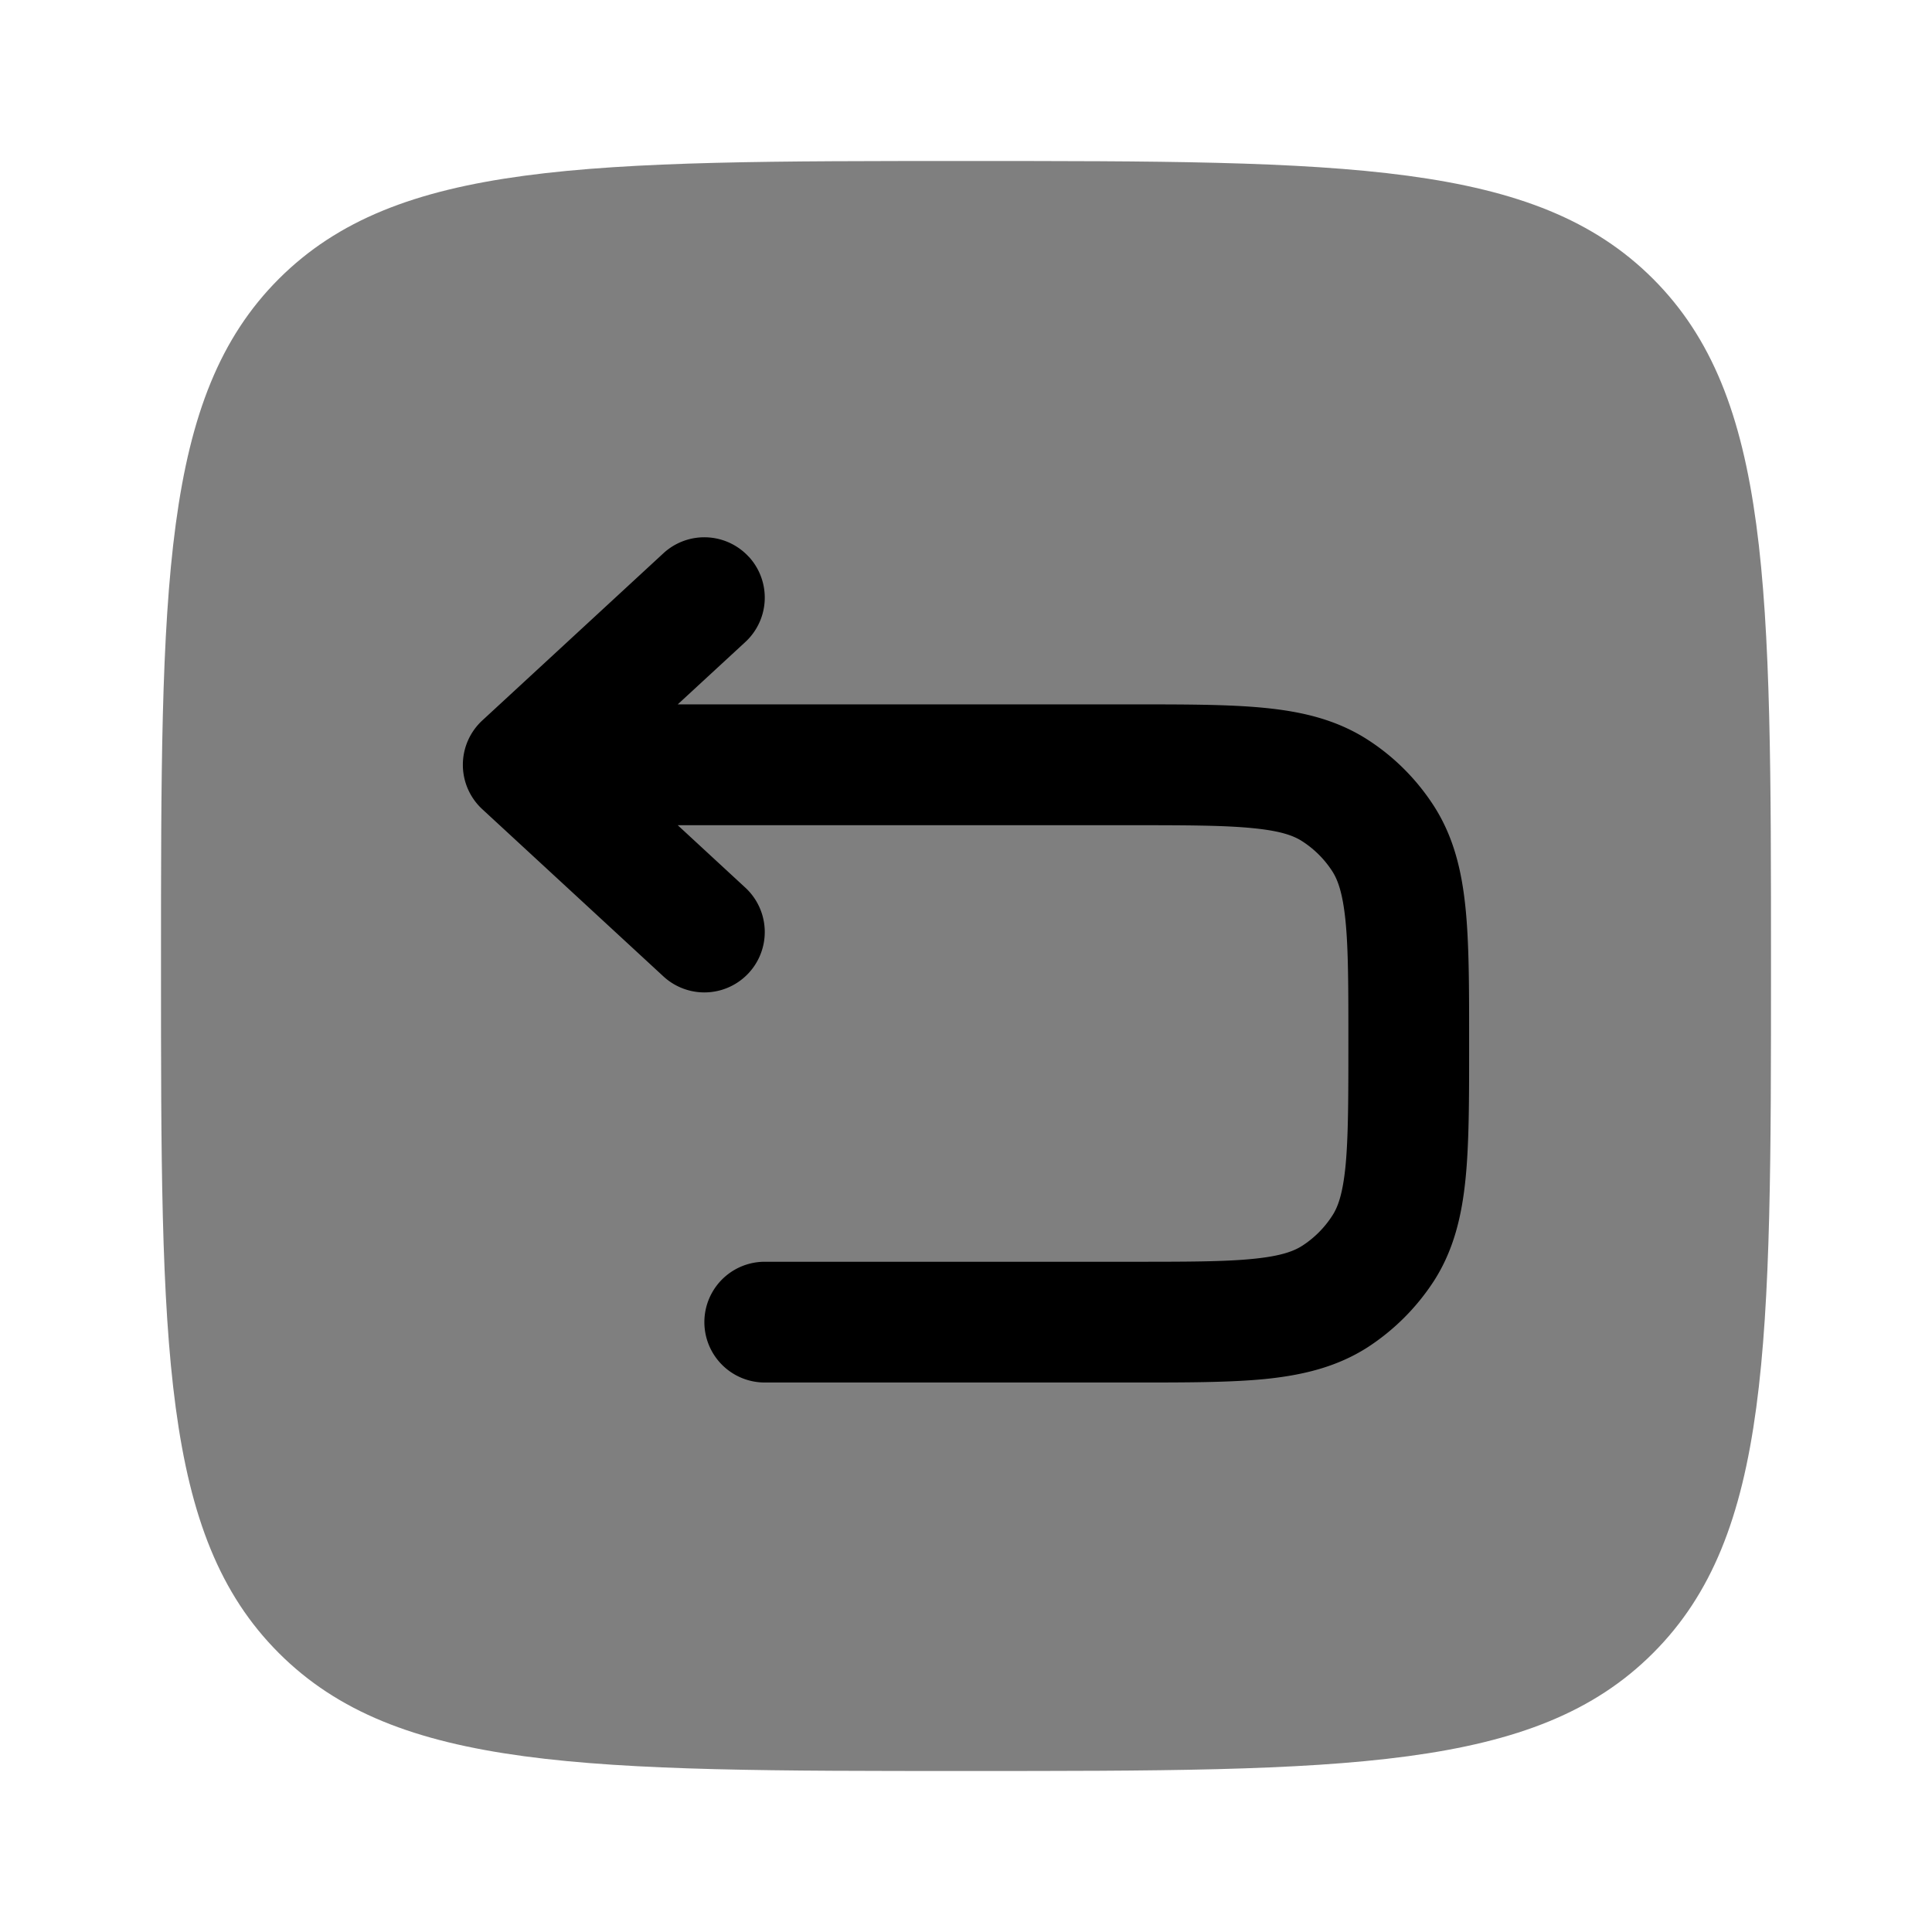 <svg xmlns="http://www.w3.org/2000/svg" xmlns:xlink="http://www.w3.org/1999/xlink" width="24" height="24" viewBox="0 0 24 24"><path fill="currentColor" d="M2 12c0-4.714 0-7.071 1.464-8.536C4.93 2 7.286 2 12 2s7.071 0 8.535 1.464C22 4.93 22 7.286 22 12s0 7.071-1.465 8.535C19.072 22 16.714 22 12 22s-7.071 0-8.536-1.465C2 19.072 2 16.714 2 12" opacity=".5"/><path fill="currentColor" fill-rule="evenodd" d="M9.301 6.915a.75.75 0 0 1-.042 1.06l-.84.775h5.657c.652 0 1.196 0 1.637.044c.462.046.89.145 1.28.397c.327.211.605.49.816.816c.252.39.351.819.397 1.28c.044.441.044.985.044 1.637V13c0 .652 0 1.196-.044 1.638c-.046.461-.145.89-.397 1.28a2.8 2.8 0 0 1-.816.816c-.39.251-.818.35-1.28.397c-.44.043-.985.043-1.637.043H9.5a.75.75 0 1 1 0-1.5h4.539c.699 0 1.168 0 1.526-.036c.347-.034.507-.095.614-.164a1.25 1.25 0 0 0 .37-.371c.07-.106.13-.267.165-.613c.035-.359.036-.828.036-1.527c0-.7 0-1.169-.036-1.527c-.035-.346-.096-.507-.164-.613a1.25 1.25 0 0 0-.371-.371c-.107-.07-.267-.13-.614-.164c-.358-.036-.827-.037-1.526-.037h-5.62l.84.776a.75.75 0 1 1-1.018 1.102l-2.25-2.077a.75.75 0 0 1 0-1.102l2.25-2.077a.75.75 0 0 1 1.06.043" clip-rule="evenodd"/></svg>